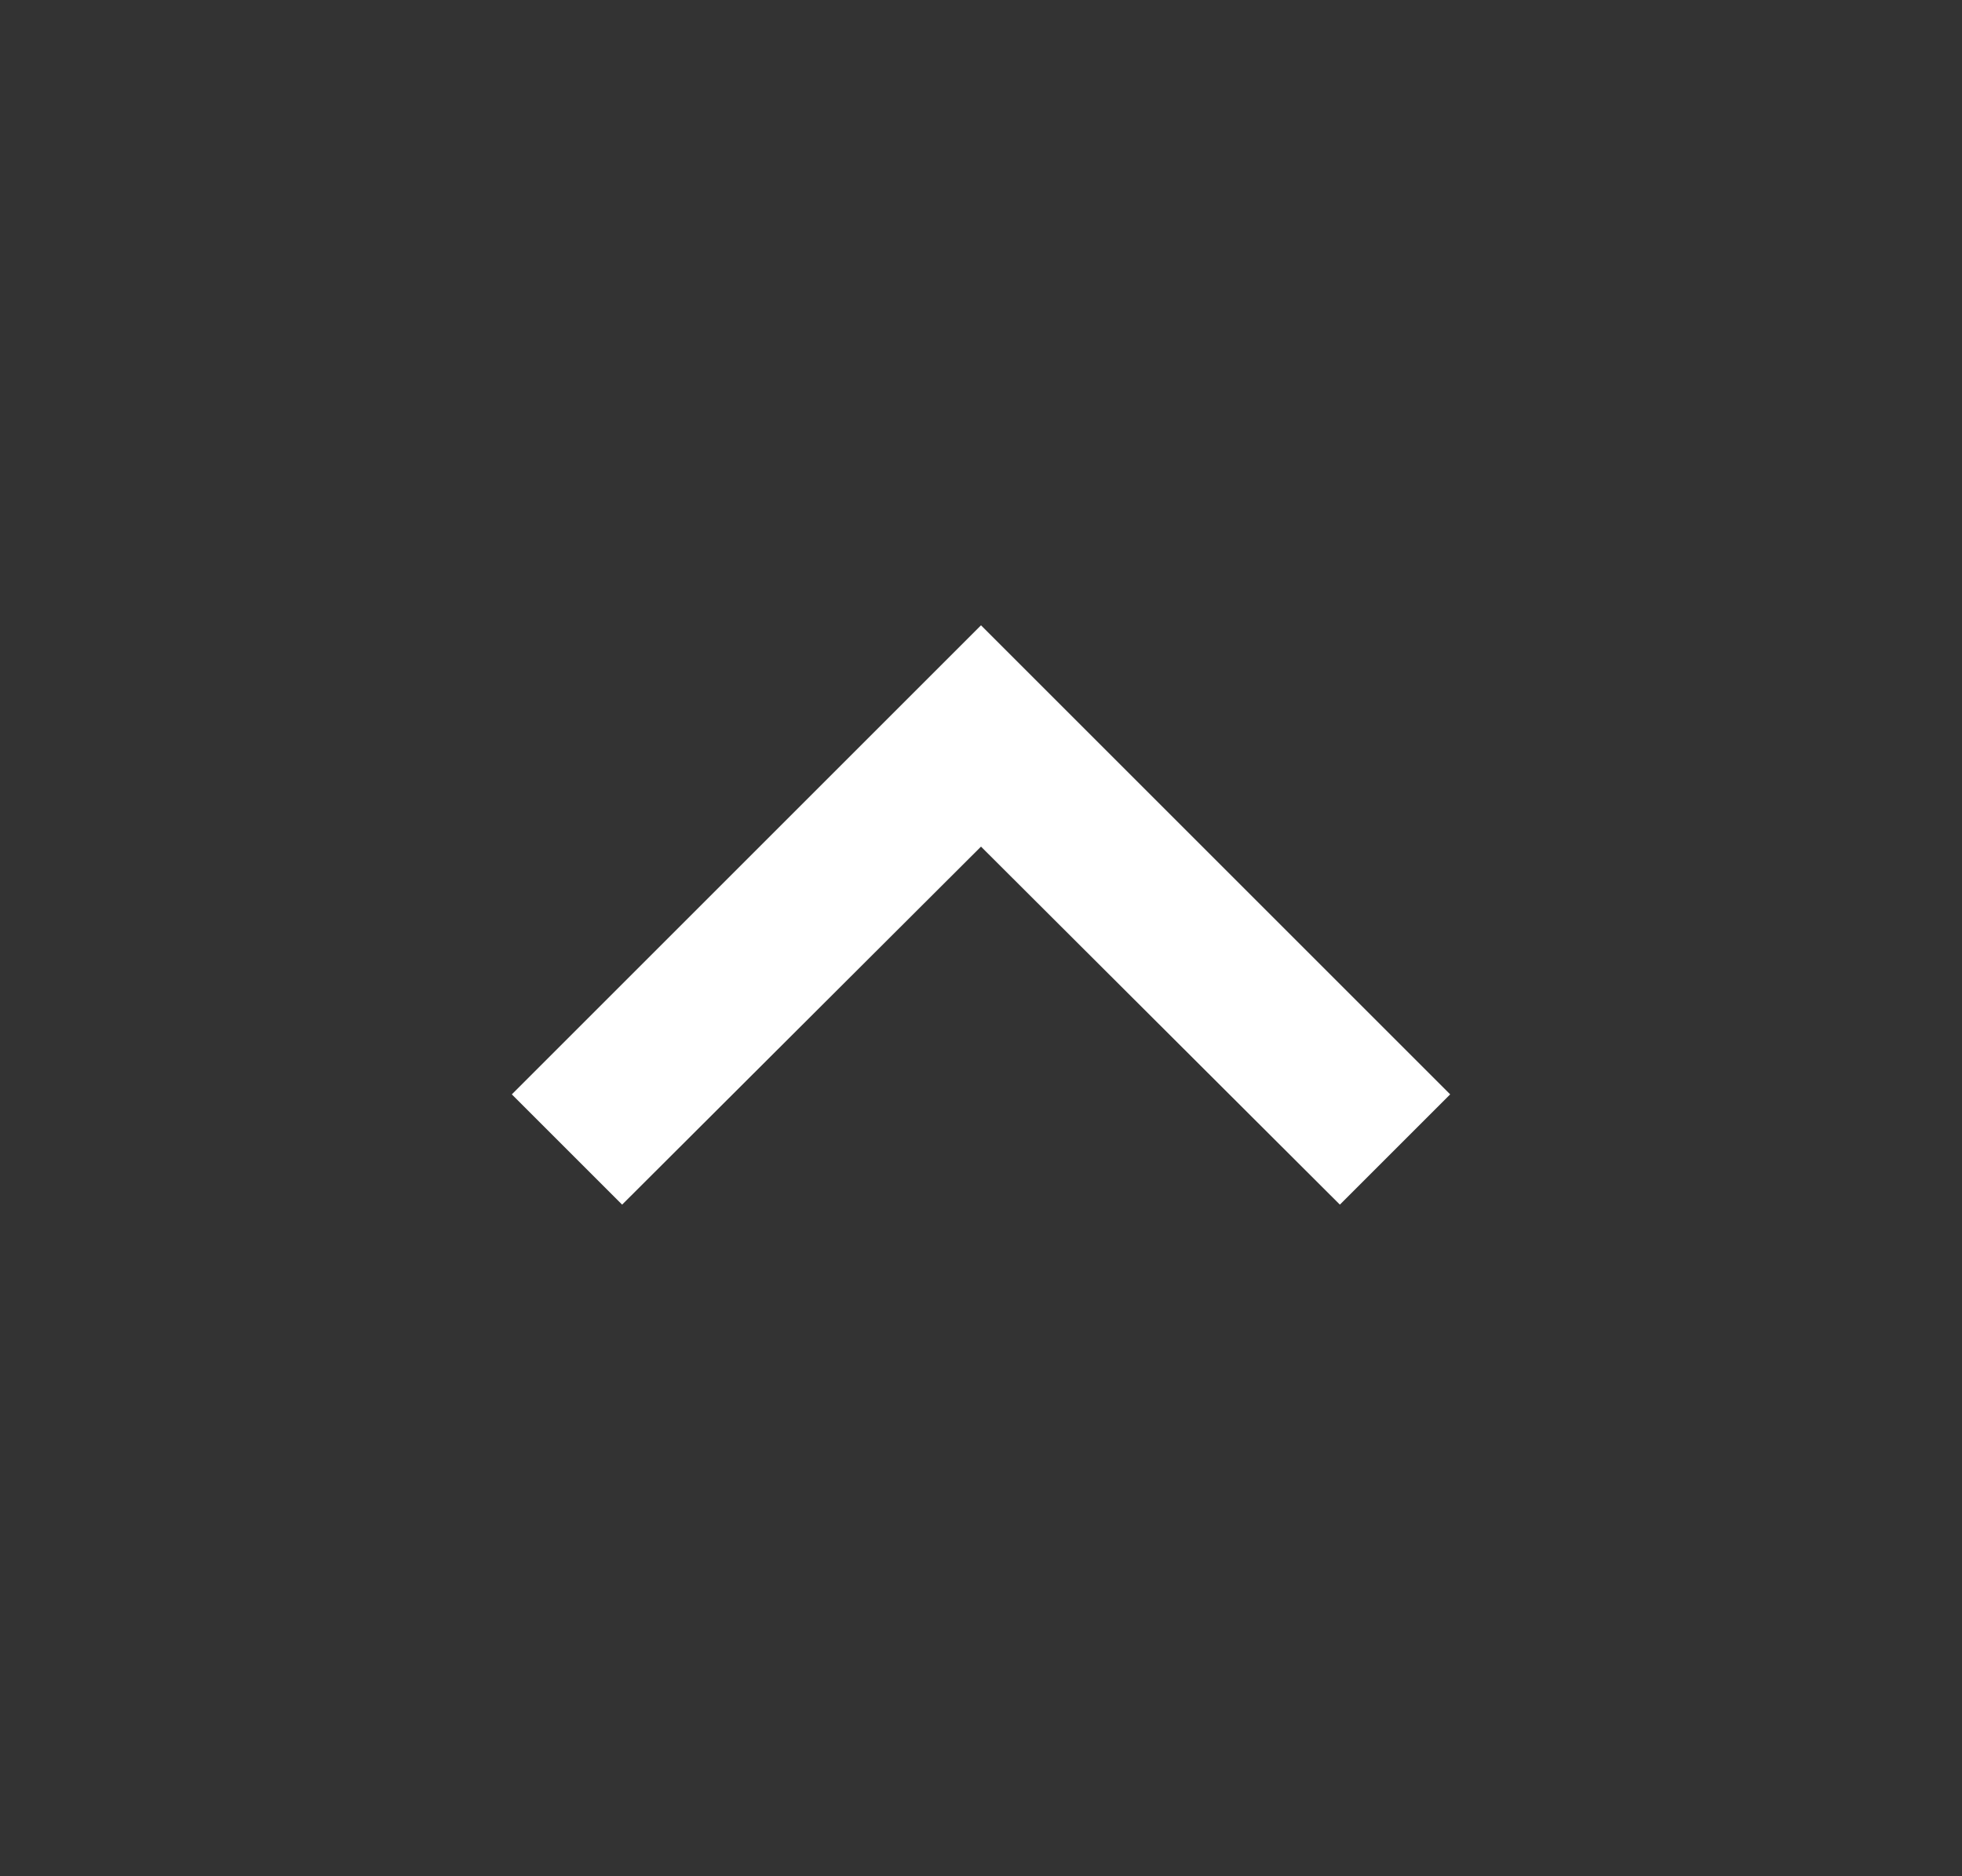 <svg width="23" height="22" viewBox="0 0 23 22" fill="none" xmlns="http://www.w3.org/2000/svg">
<rect x="0" y="0" width="23" height="22" fill="#333333" stroke="none"/>
<g clip-path="url(#clip0_172_11763)">
<path d="M15.707 14.125L11.5 9.927L7.293 14.125L6 12.832L11.5 7.332L17 12.832L15.707 14.125Z" fill="white"/>
</g>
<defs>
<clipPath id="clip0_172_11763">
<rect width="22" height="22" fill="white" transform="matrix(-1 0 0 -1 22.5 22)"/>
</clipPath>
</defs>
</svg>
